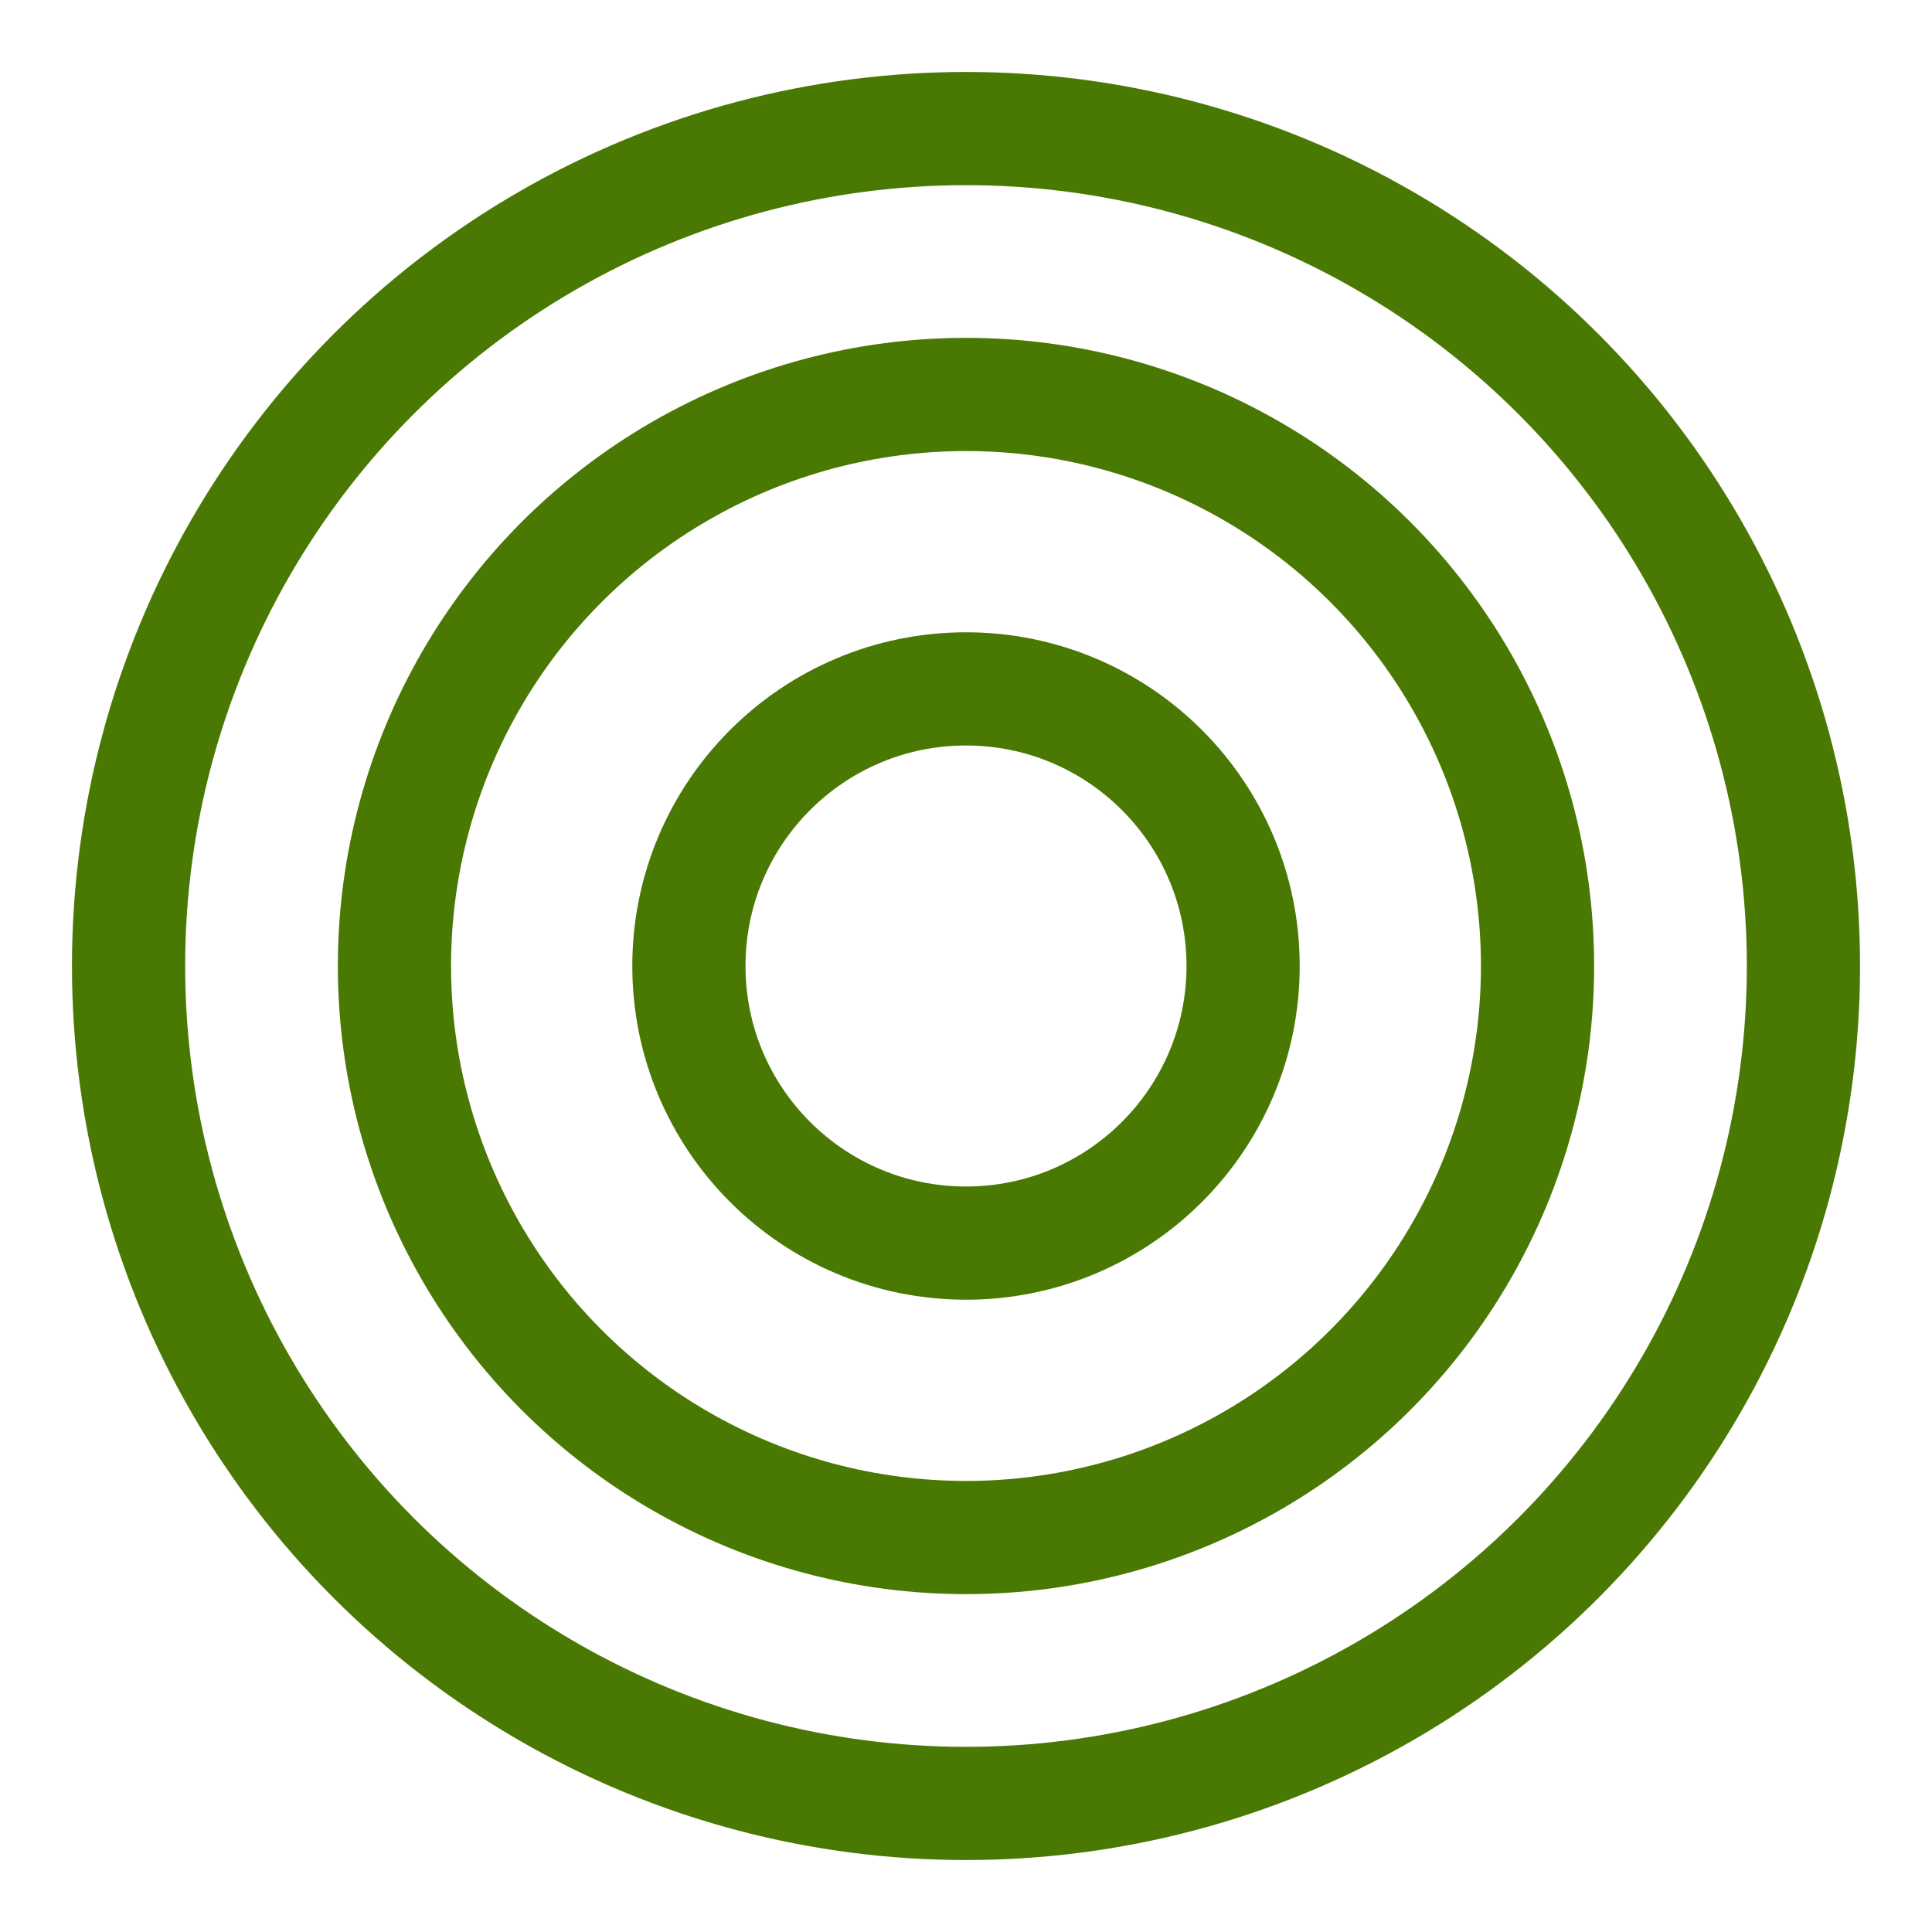 <?xml version="1.0" encoding="UTF-8" standalone="no"?>
<!-- Created with Inkscape (http://www.inkscape.org/) -->

<svg
   width="512"
   height="512"
   viewBox="0 0 512 512"
   version="1.1"
   id="svg4981"
   inkscape:export-filename="circle.svg"
   inkscape:export-xdpi="96"
   inkscape:export-ydpi="96"
   xmlns:inkscape="http://www.inkscape.org/namespaces/inkscape"
   xmlns:sodipodi="http://sodipodi.sourceforge.net/DTD/sodipodi-0.dtd"
   xmlns="http://www.w3.org/2000/svg"
   xmlns:svg="http://www.w3.org/2000/svg">
  <sodipodi:namedview
     id="namedview4983"
     pagecolor="#ffffff"
     bordercolor="#000000"
     borderopacity="0.25"
     inkscape:showpageshadow="2"
     inkscape:pageopacity="0"
     inkscape:pagecheckerboard="0"
     inkscape:deskcolor="#d1d1d1"
     inkscape:document-units="px"
     showgrid="false"
     inkscape:zoom="1.0031004"
     inkscape:cx="59.814548"
     inkscape:cy="313.02947"
     inkscape:window-width="1862"
     inkscape:window-height="1043"
     inkscape:window-x="58"
     inkscape:window-y="0"
     inkscape:window-maximized="1"
     inkscape:current-layer="layer1" />
  <defs
     id="defs4978" />
  <g
     inkscape:label="Layer 1"
     inkscape:groupmode="layer"
     id="layer1"
     transform="translate(-23.228,-71.648)">
    <circle
       style="fill:#000000;fill-opacity:0;stroke-width:1.565"
       id="path5348"
       cx="115.53"
       cy="142.947"
       r="66.7" />
    <circle
       style="fill:#000000;fill-opacity:0;stroke:#4a7903;stroke-width:30;stroke-dasharray:none;stroke-opacity:1"
       id="path6560"
       cy="327.648"
       cx="279.228"
       r="221.93" />
    <circle
       style="fill:#000000;fill-opacity:0;stroke:#4a7903;stroke-width:30;stroke-dasharray:none;stroke-opacity:1"
       id="path6560-3"
       cy="327.648"
       cx="279.228"
       r="151.465" />
    <circle
       style="fill:#000000;fill-opacity:0;stroke:#4a7903;stroke-width:30;stroke-dasharray:none;stroke-opacity:1"
       id="path6560-6"
       cy="327.648"
       cx="279.228"
       r="73.435" />
  </g>
</svg>

